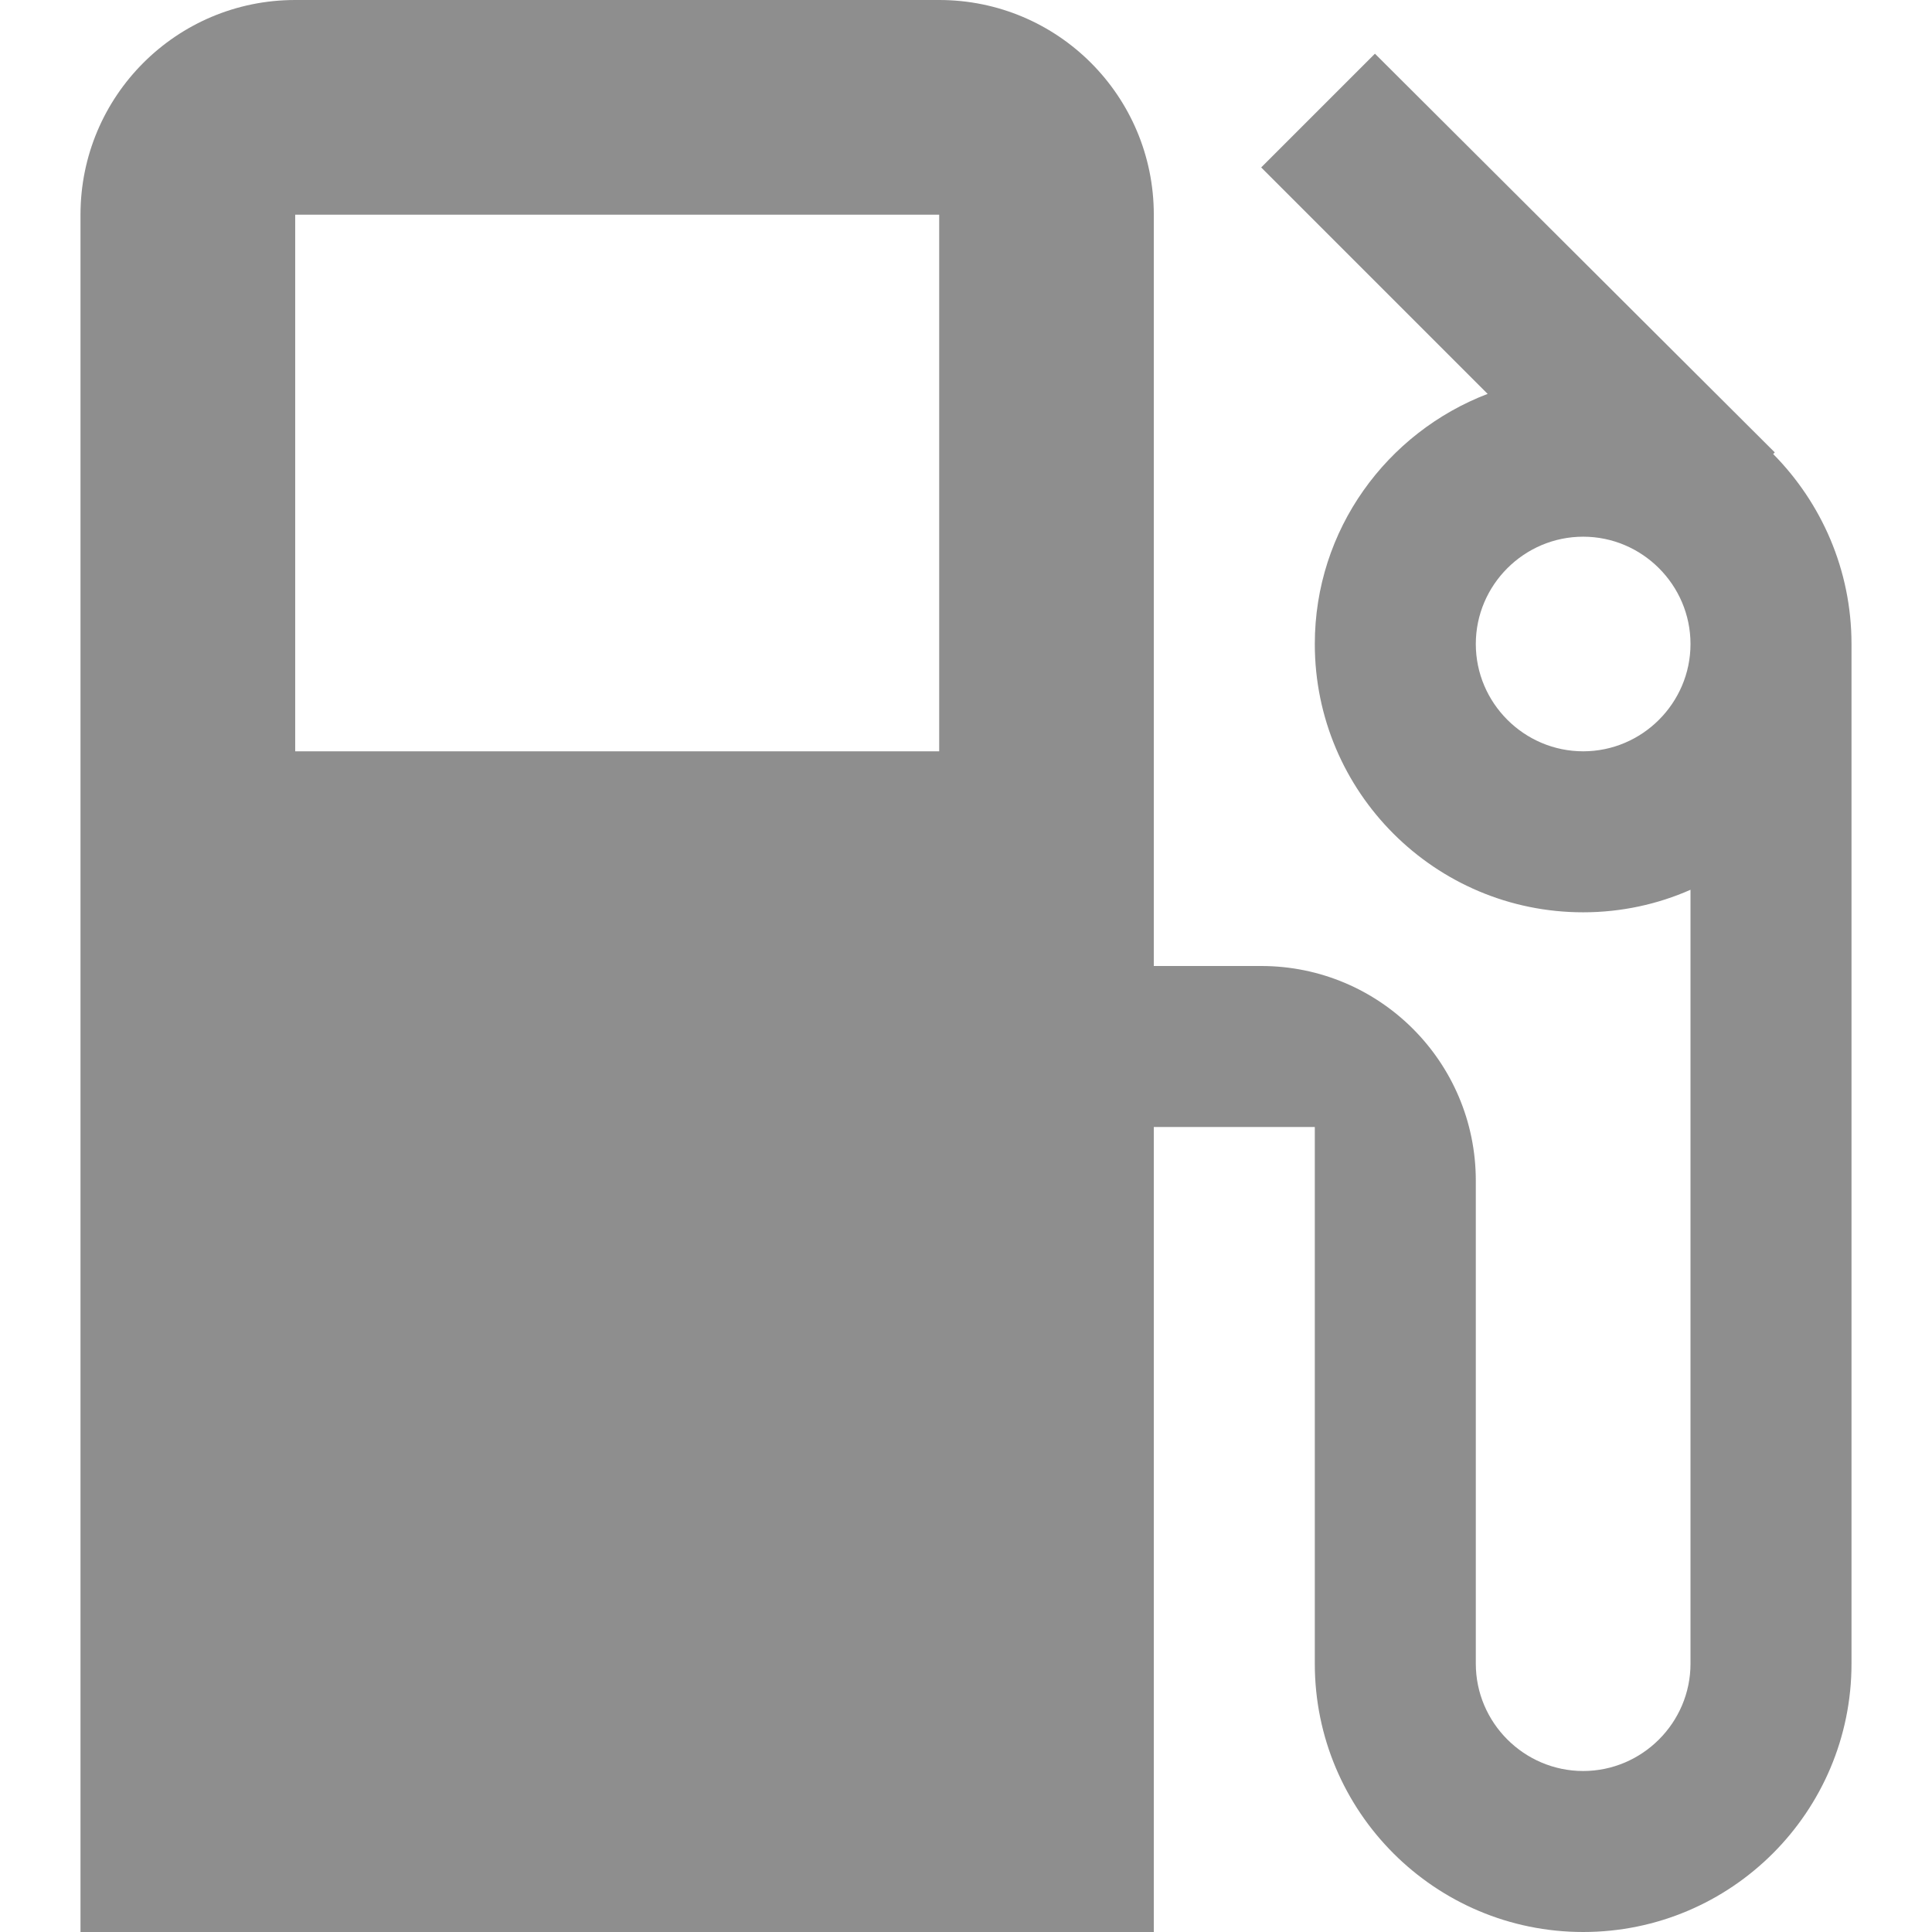 <svg width="24" height="24" viewBox="0 0 24 24" fill="none" xmlns="http://www.w3.org/2000/svg">
<path d="M22.027 5.64L22.047 5.62L17.08 0.667L15.667 2.08L18.48 4.893C17.227 5.373 16.333 6.58 16.333 8C16.333 9.84 17.827 11.333 19.667 11.333C20.14 11.333 20.593 11.233 21 11.053V20.667C21 21.4 20.4 22 19.667 22C18.933 22 18.333 21.4 18.333 20.667V14.667C18.333 13.193 17.14 12 15.667 12H14.333V2.667C14.333 1.193 13.14 0 11.667 0H3.667C2.193 0 1 1.193 1 2.667V24H14.333V14H16.333V20.667C16.333 22.507 17.827 24 19.667 24C21.507 24 23 22.507 23 20.667V8C23 7.08 22.627 6.247 22.027 5.64ZM11.667 9.333H3.667V2.667H11.667V9.333ZM19.667 9.333C18.933 9.333 18.333 8.733 18.333 8C18.333 7.267 18.933 6.667 19.667 6.667C20.4 6.667 21 7.267 21 8C21 8.733 20.4 9.333 19.667 9.333Z" fill="#8E8E8E"/>
</svg>
